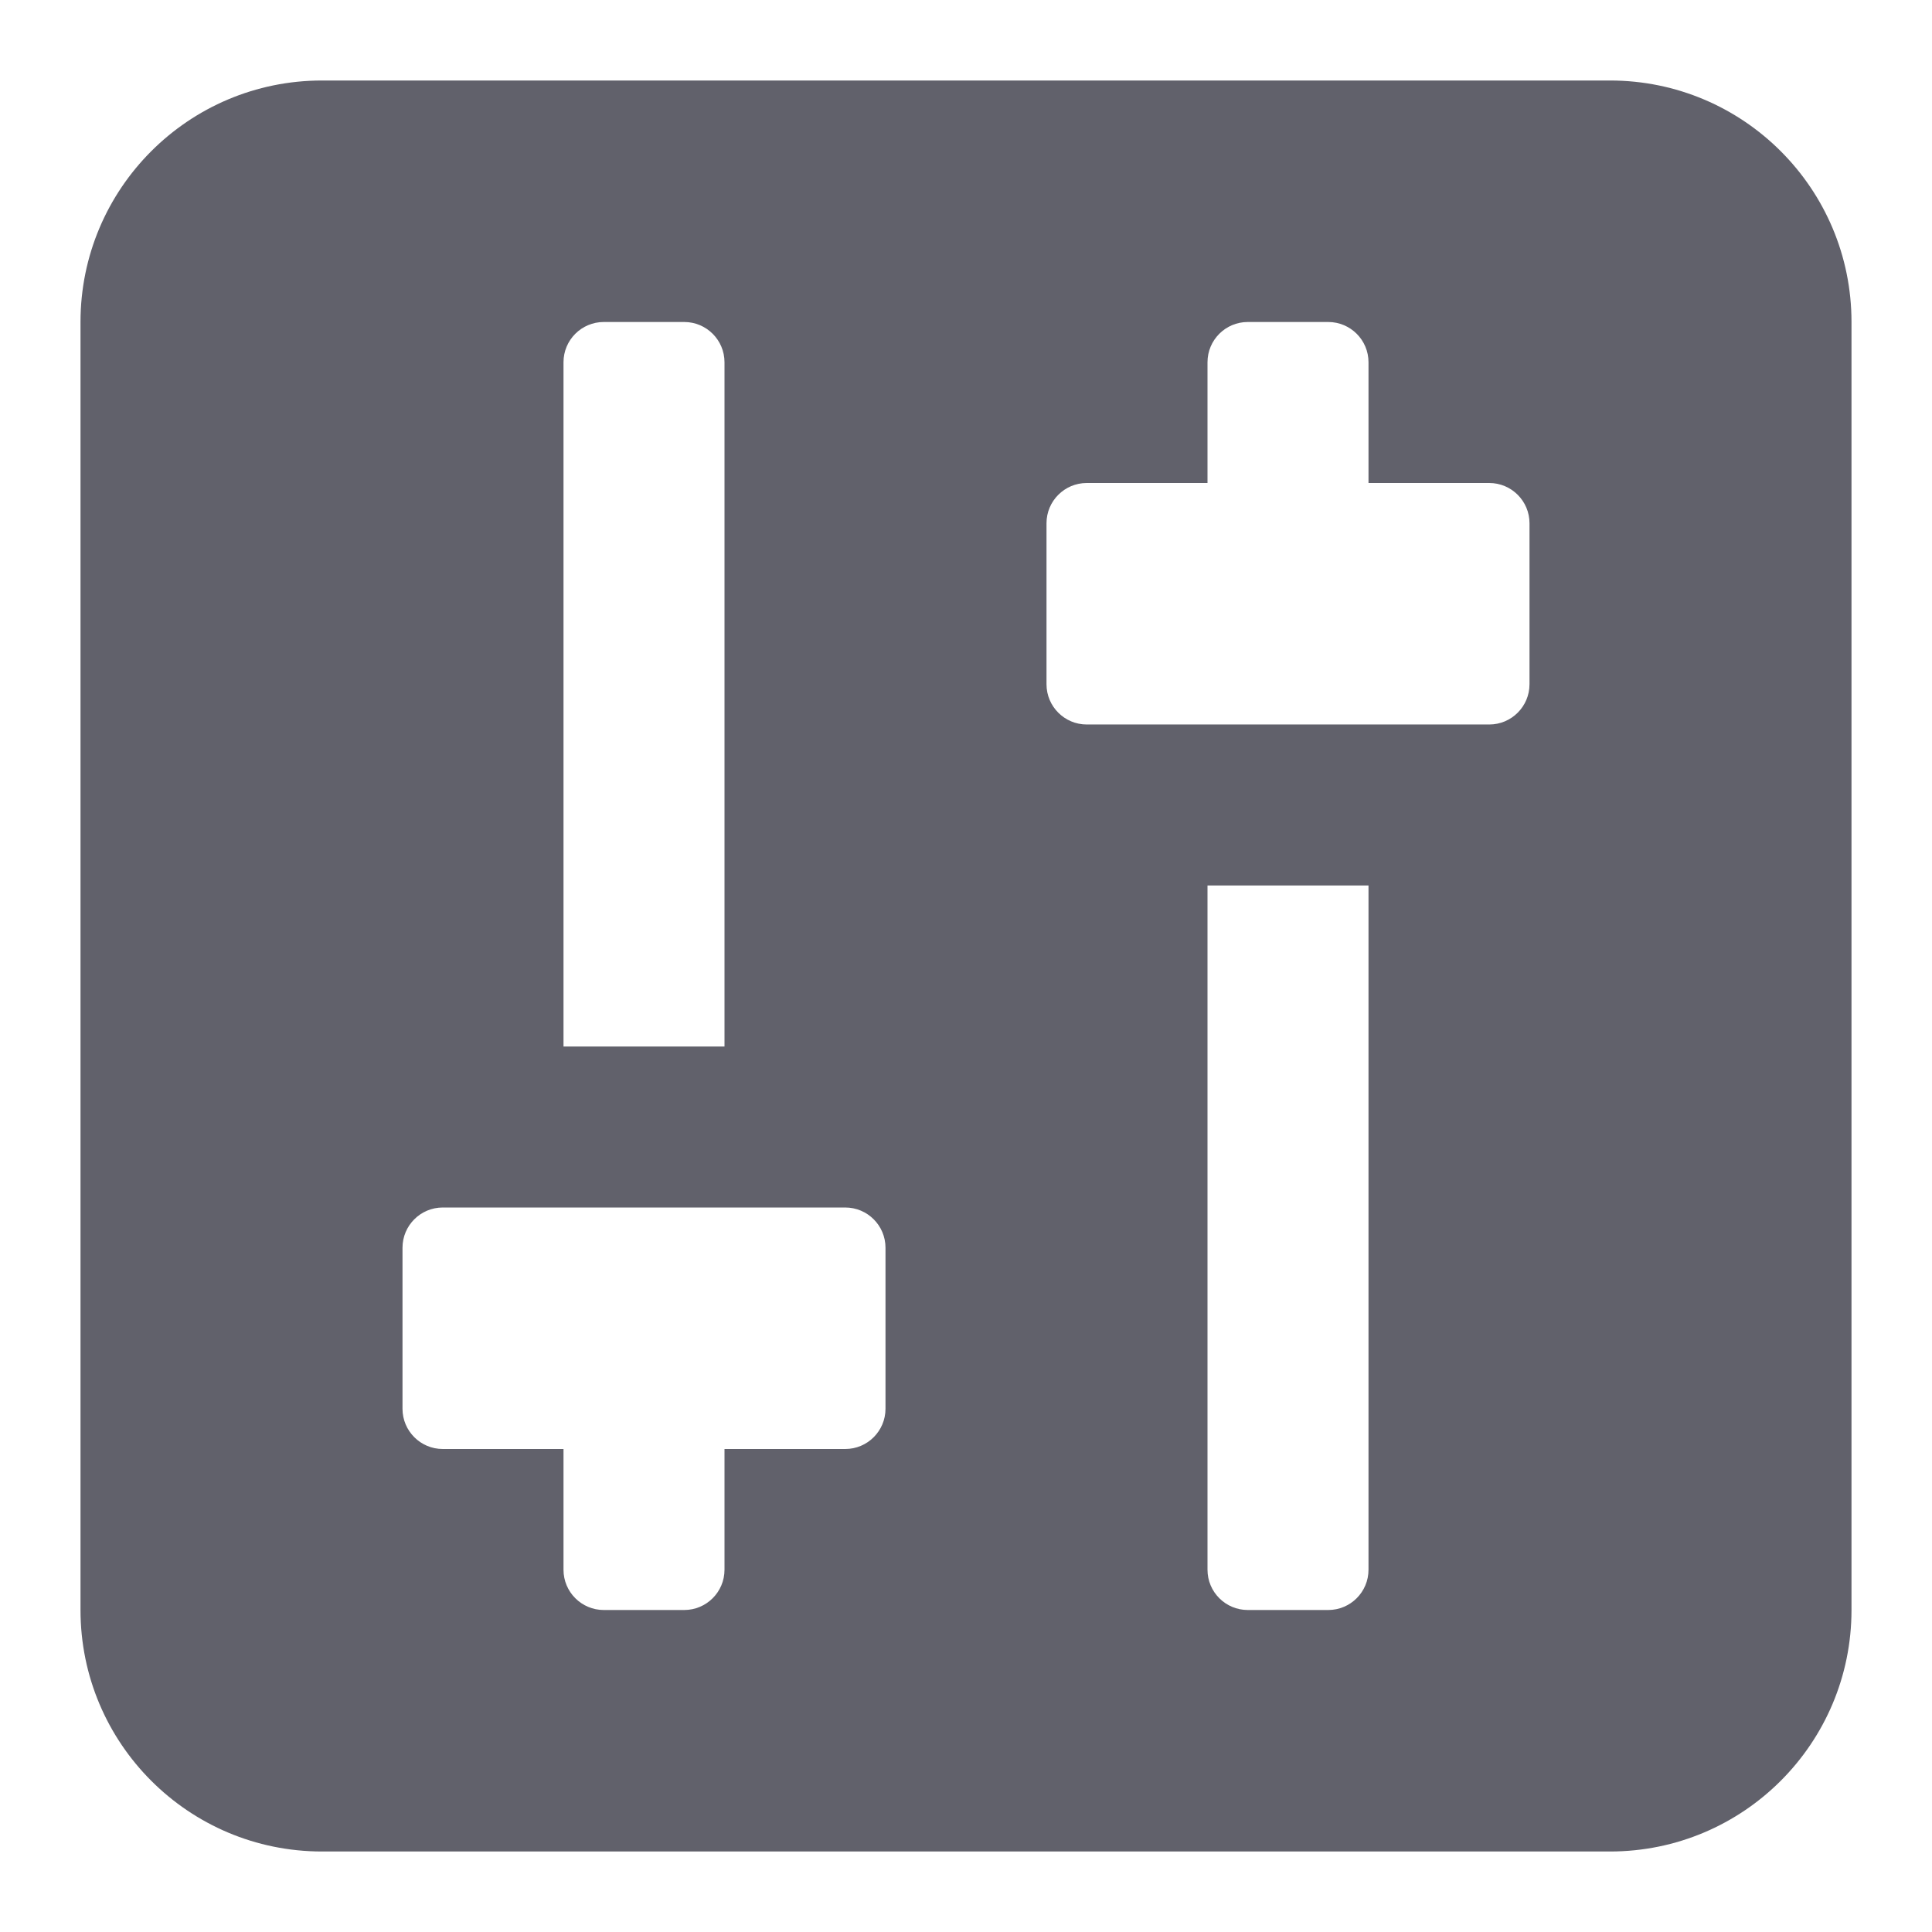 <svg xmlns="http://www.w3.org/2000/svg" height="24" width="24" viewBox="0 0 24 24"><path d="M1,4V20c0,1.657,1.343,3,3,3H20c1.657,0,3-1.343,3-3V4c0-1.657-1.343-3-3-3H4c-1.657,0-3,1.343-3,3Zm6,15.5v-1.5h-1.5c-.276,0-.5-.224-.5-.5v-2c0-.276,.224-.5,.5-.5h5c.276,0,.5,.224,.5,.5v2c0,.276-.224,.5-.5,.5h-1.5v1.5c0,.276-.224,.5-.5,.5h-1c-.276,0-.5-.224-.5-.5Zm10-8.5v8.5c0,.276-.224,.5-.5,.5h-1c-.276,0-.5-.224-.5-.5V11h2Zm0-6.5v1.5h1.5c.276,0,.5,.224,.5,.5v2c0,.276-.224,.5-.5,.5h-5c-.276,0-.5-.224-.5-.5v-2c0-.276,.224-.5,.5-.5h1.5v-1.5c0-.276,.224-.5,.5-.5h1c.276,0,.5,.224,.5,.5Zm-8,0V13h-2V4.5c0-.276,.224-.5,.5-.5h1c.276,0,.5,.224,.5,.5Z" fill="#61616b"></path></svg>